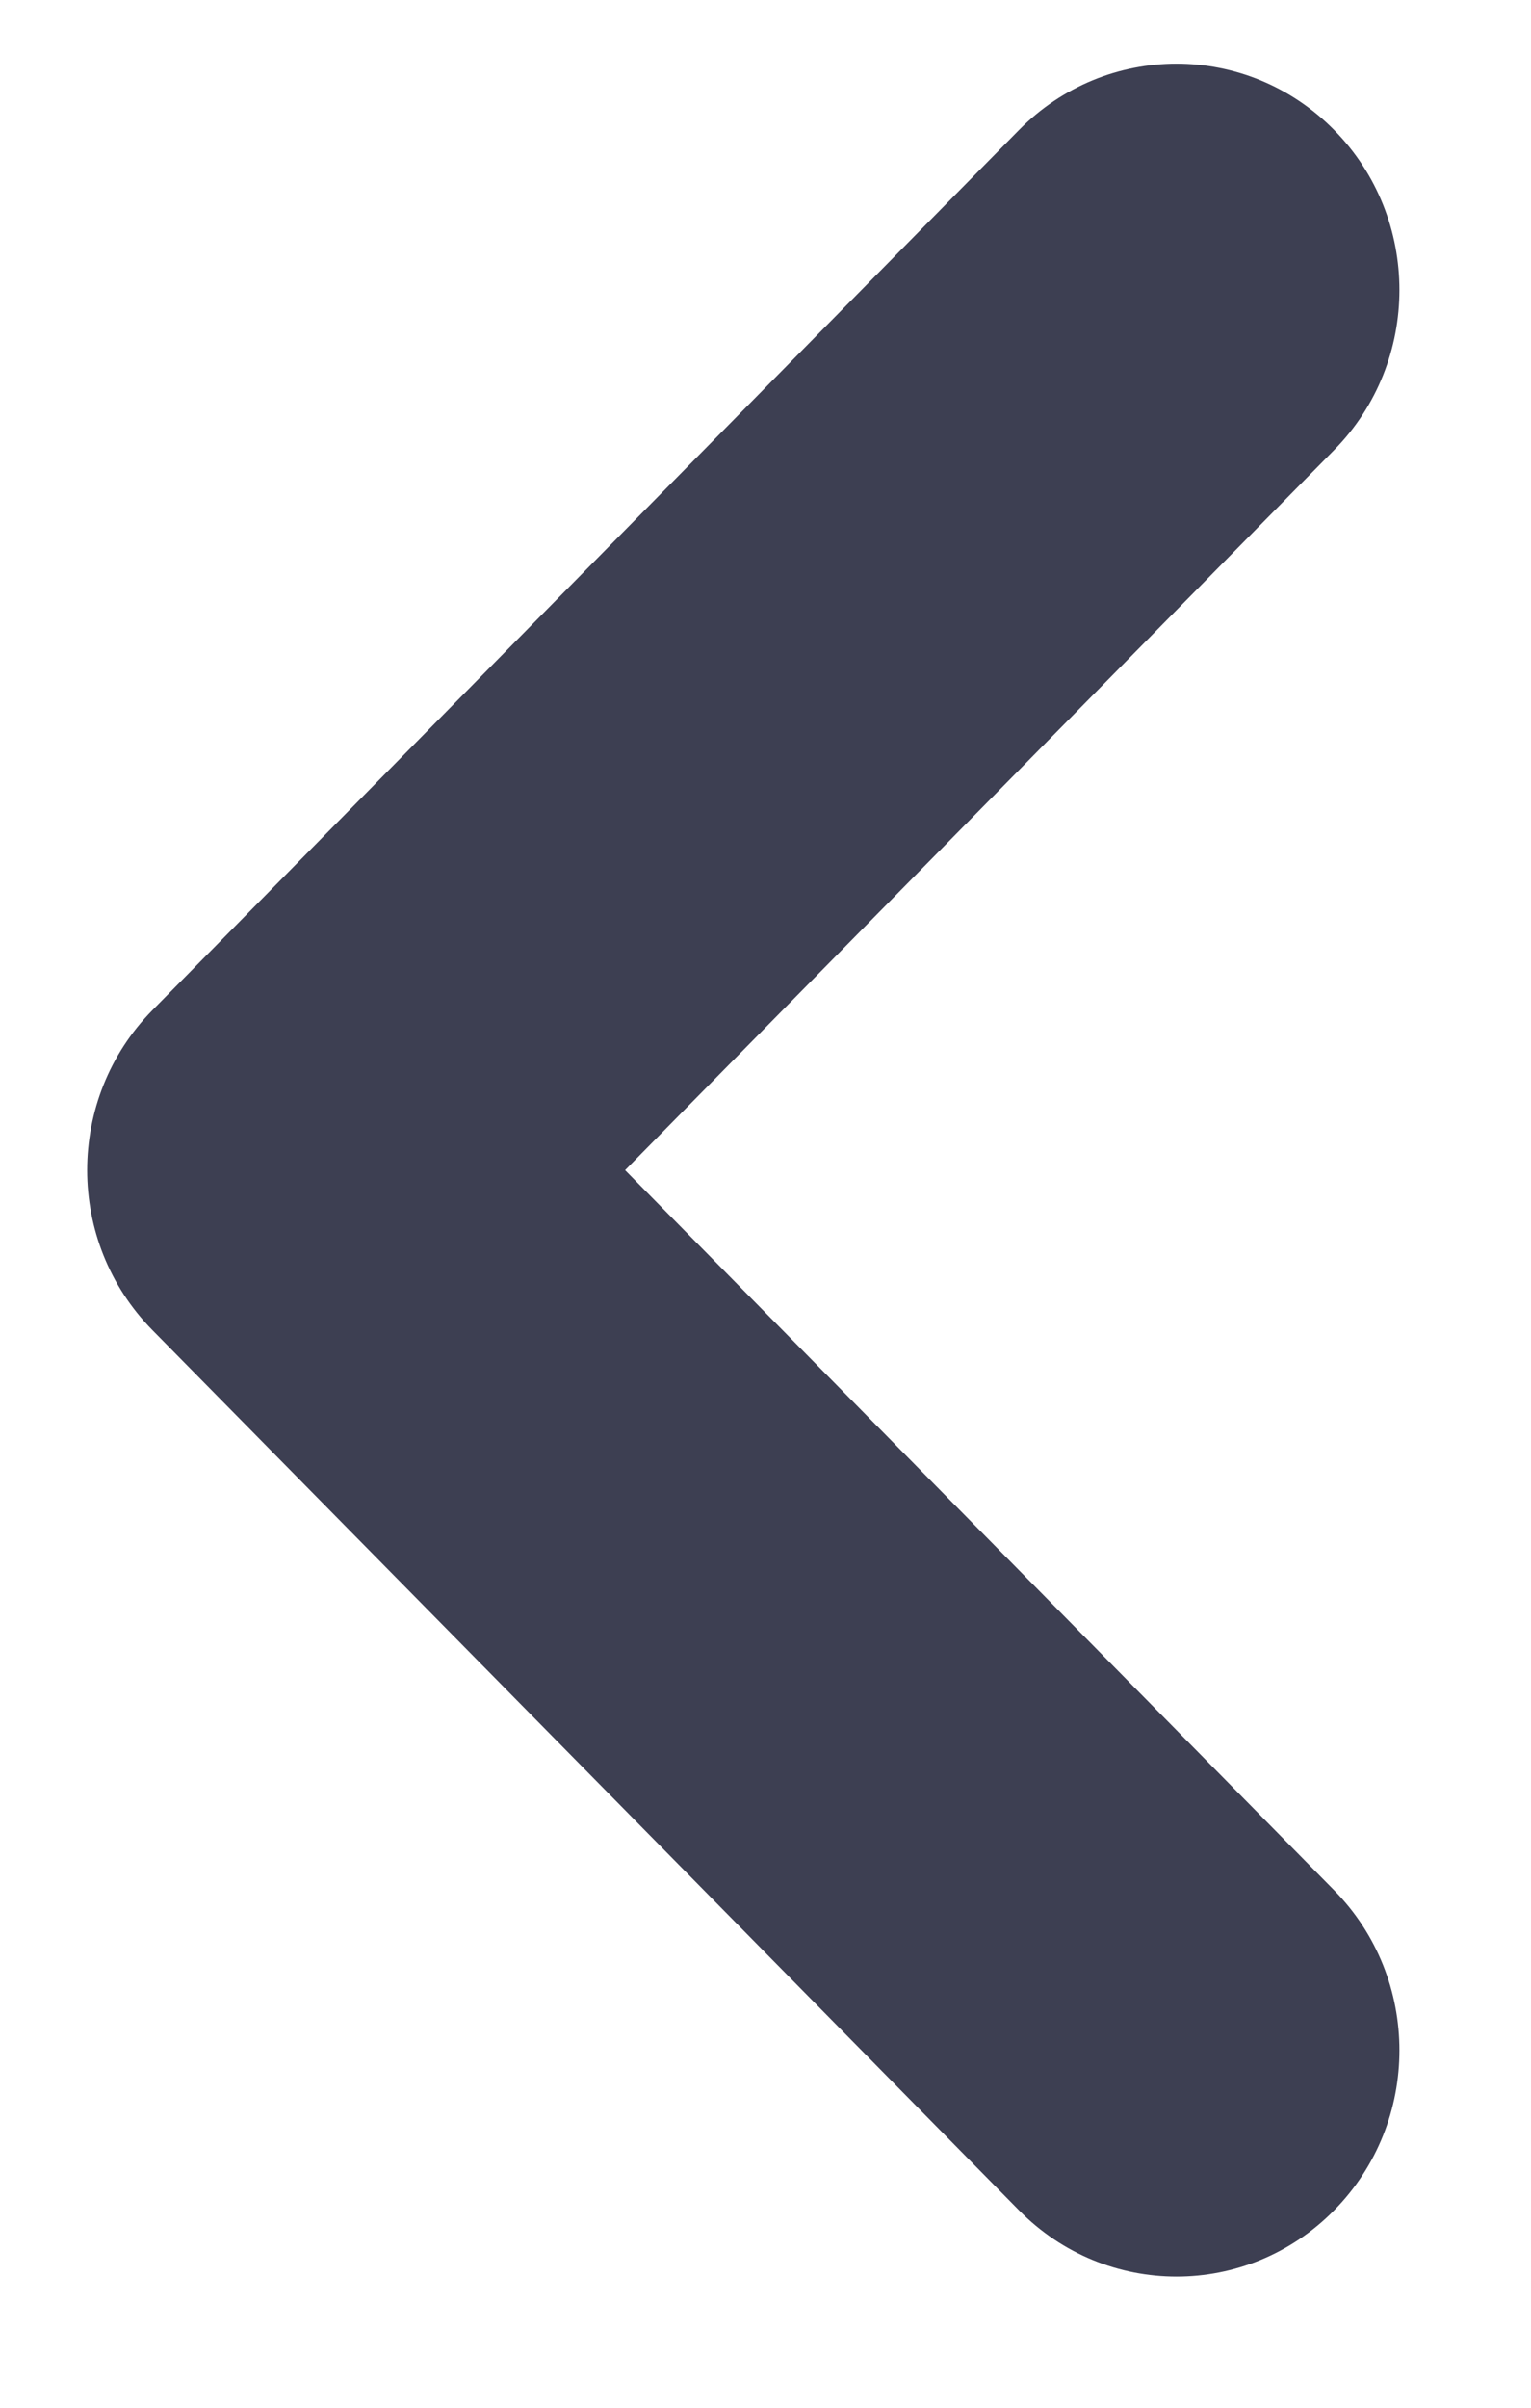 <svg fill="none" height="11" viewBox="0 0 7 11" width="7" xmlns="http://www.w3.org/2000/svg"><path d="m.697 6.077 3.962 4.021c.398.404 1.043.404 1.441 0 .398-.404.398-1.058 0-1.462l-3.242-3.29 3.242-3.29c.398-.404.398-1.059 0-1.462-.398-.404-1.043-.404-1.441 0l-3.962 4.021c-.398.404-.398 1.058 0 1.462z" fill="#3d3f52"/></svg>